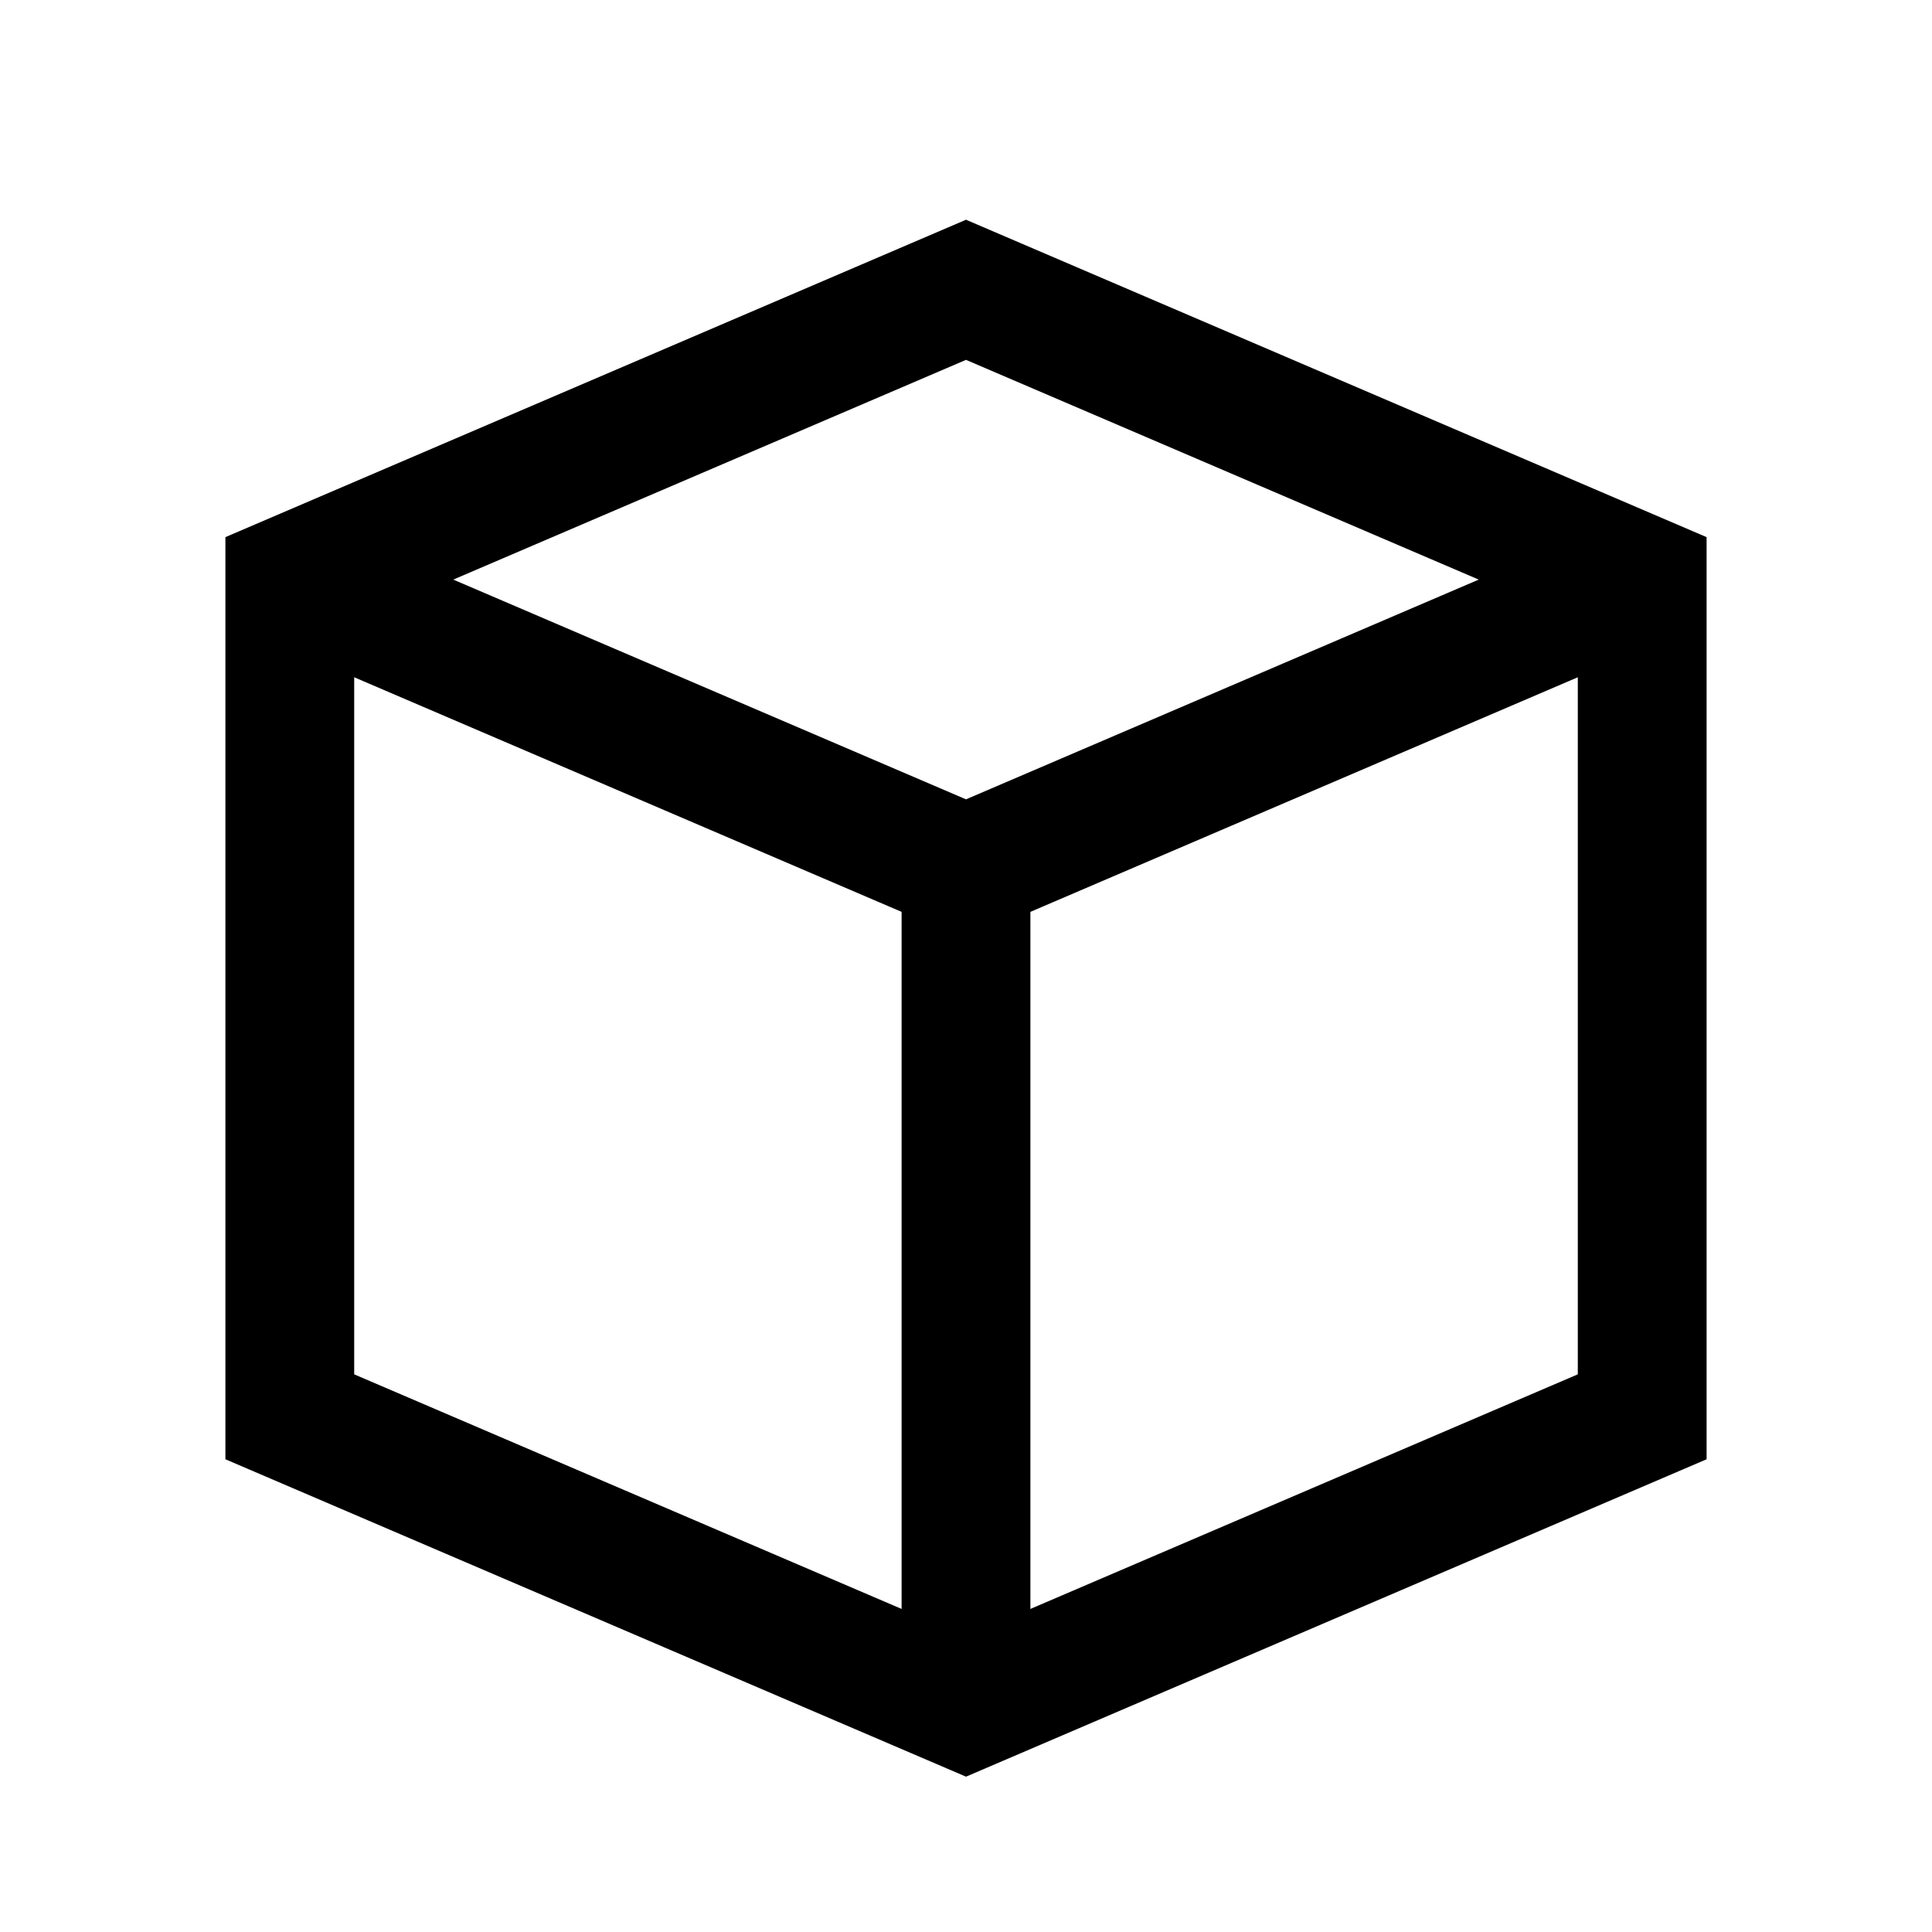 <svg width="30" height="30" viewBox="0 0 30 30" fill="none" xmlns="http://www.w3.org/2000/svg">
<path d="M4.5 9V22L15 26.5L25.5 22V9L15 4.5L4.5 9Z" stroke="black" stroke-width="2"/>
<path d="M4.5 9L15 13.5L25.5 9" stroke="black" stroke-width="2"/>
<path d="M15 13.5V26.5" stroke="black" stroke-width="2"/>
</svg>
